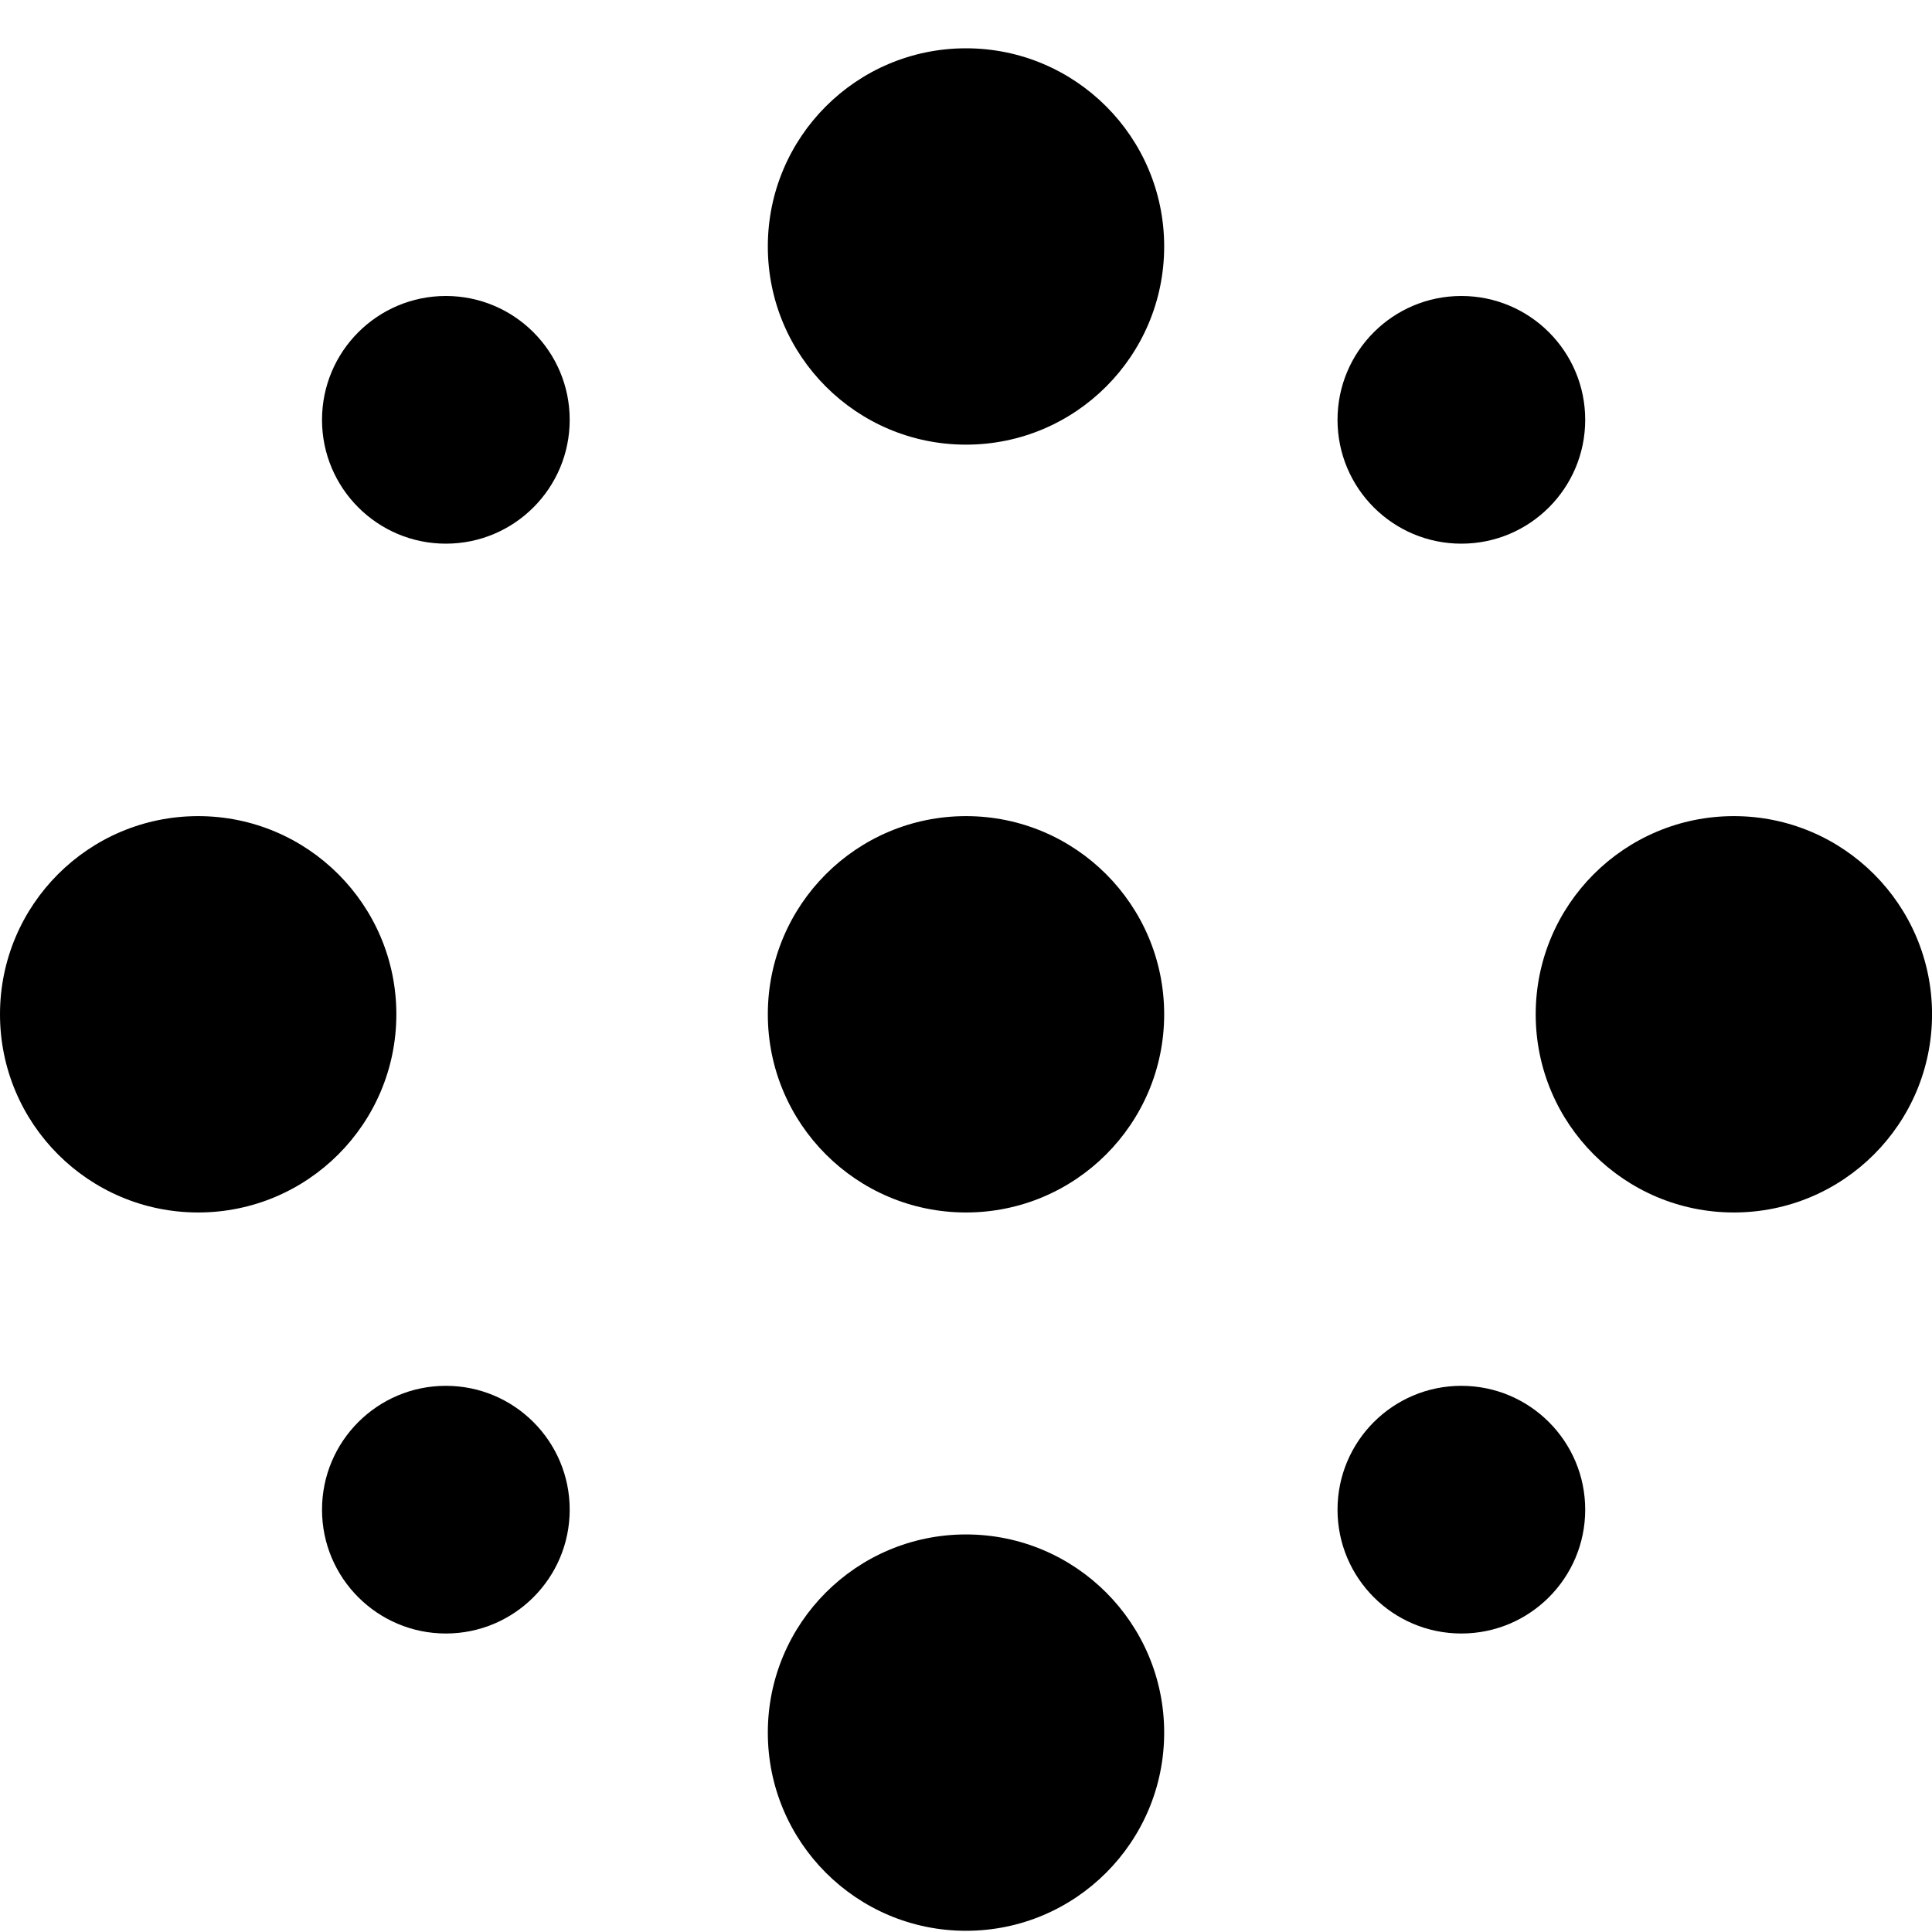 <svg viewBox="0 0 40 40"  xmlns="http://www.w3.org/2000/svg">
<circle cx="20" cy="5.103" r="4.103"/>
<circle cx="35.898" cy="21" r="4.103"/>
<circle cx="20" cy="35.872" r="4.103"/>
<circle cx="4.103" cy="21" r="4.103"/>
<circle cx="20" cy="21" r="4.103"/>
<ellipse cx="9.231" cy="8.692" rx="2.564" ry="2.564"/>
<ellipse cx="9.231" cy="31.256" rx="2.564" ry="2.564"/>
<ellipse cx="30.256" cy="8.692" rx="2.564" ry="2.564"/>
<ellipse cx="30.256" cy="31.256" rx="2.564" ry="2.564"/>
</svg>
